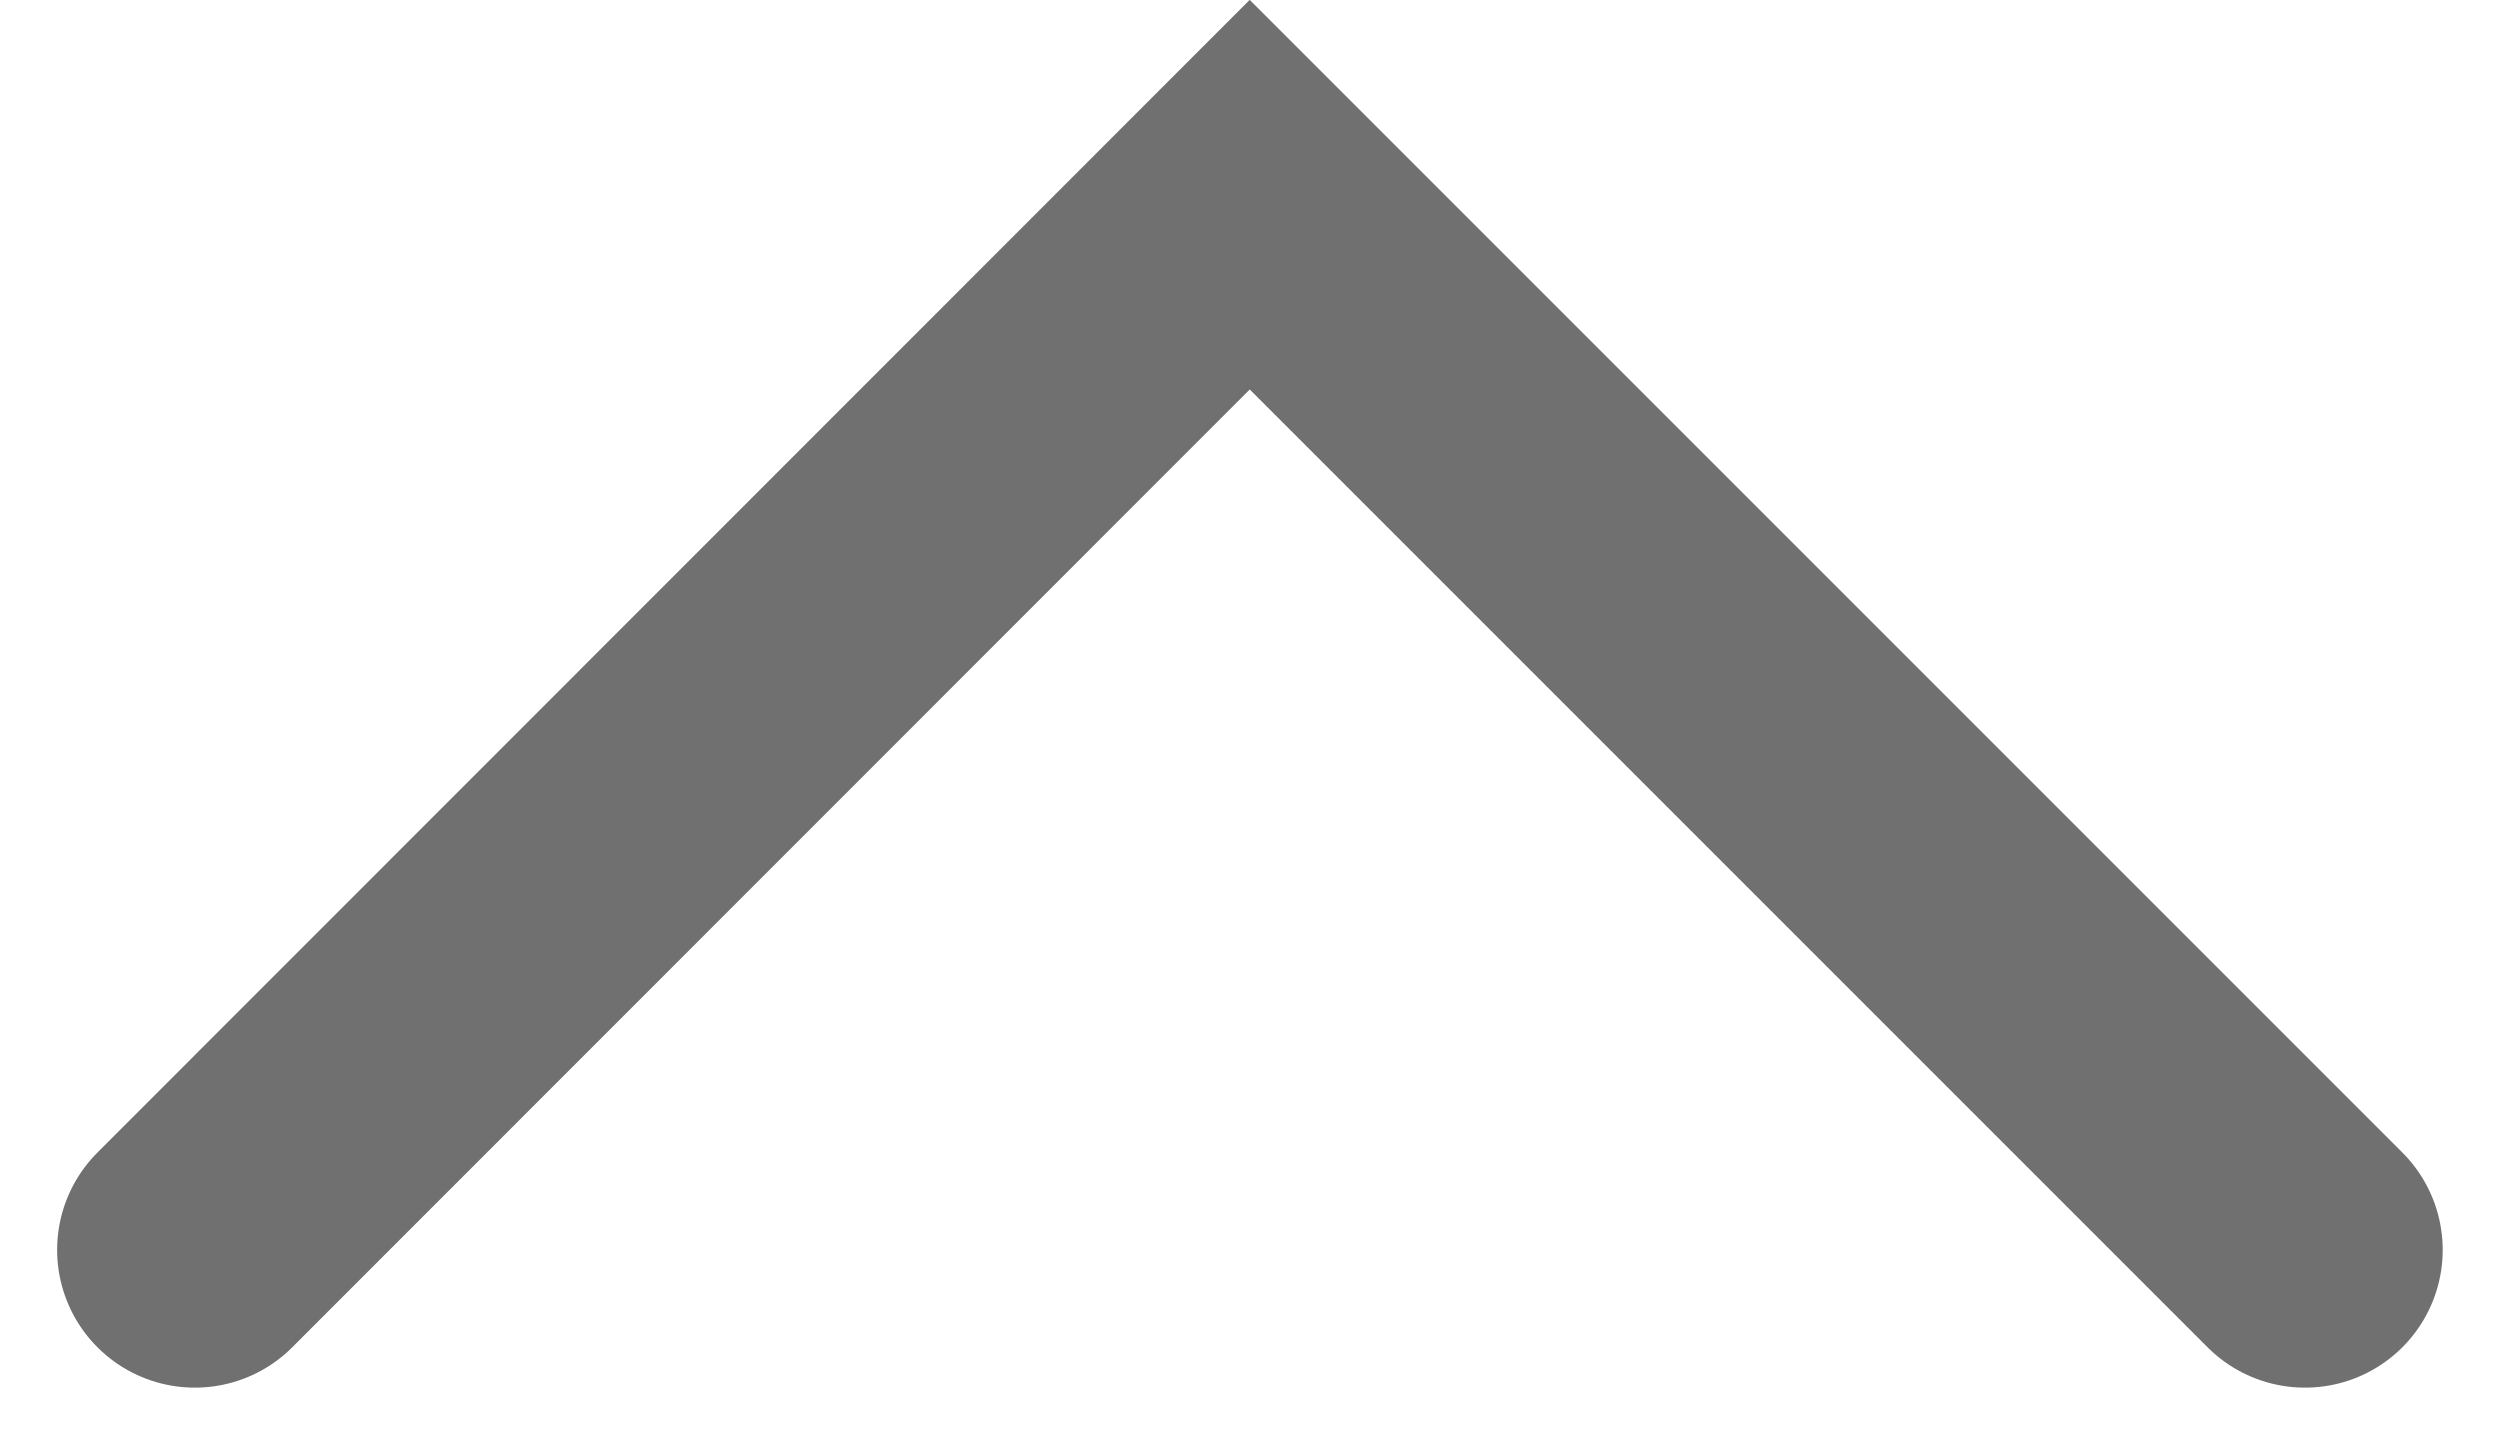 <svg xmlns="http://www.w3.org/2000/svg" width="13.613" height="7.867" viewBox="0 0 13.613 7.867"><path data-name="パス 3236" d="M12.551 6.806L6.805 1.06 1.061 6.806" fill="none" stroke="#707070" stroke-linecap="round" stroke-width="1.5"/></svg>